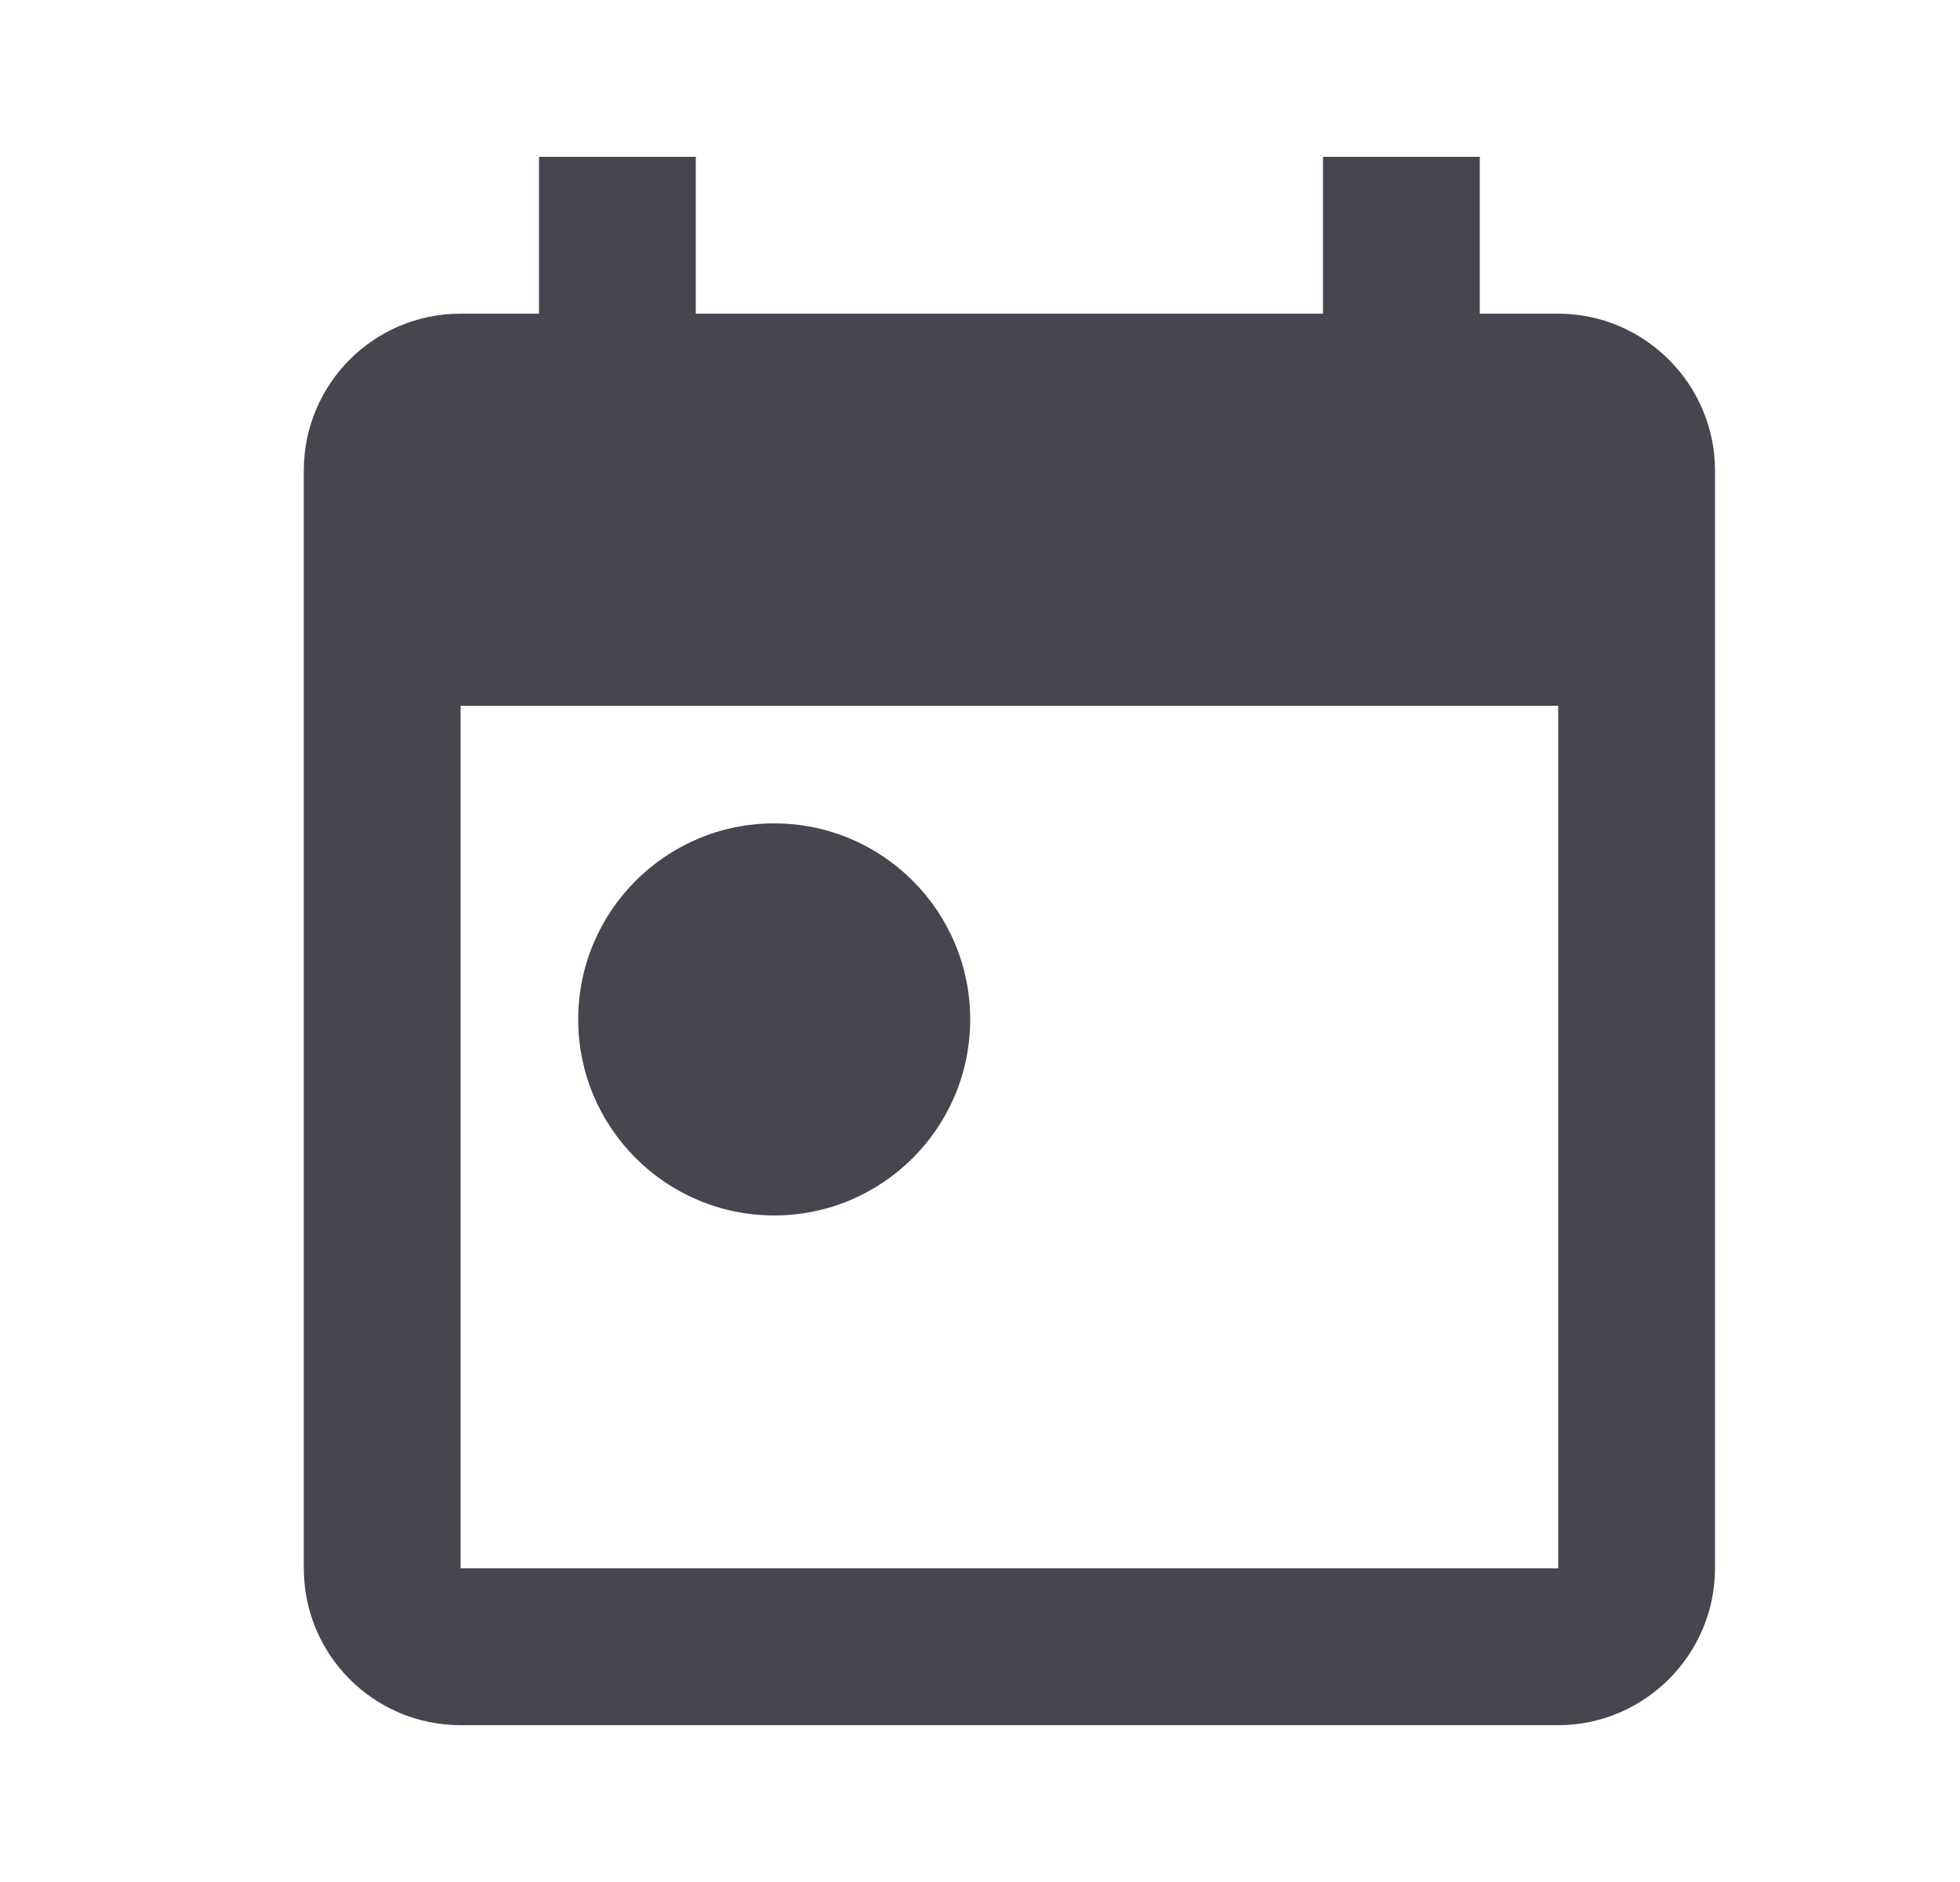 <svg width="25" height="24" viewBox="0 0 25 24" fill="none" xmlns="http://www.w3.org/2000/svg">
<path fill-rule="evenodd" clip-rule="evenodd" d="M19.875 4H18.875V2H16.875V4H8.875V2H6.875V4H5.875C4.765 4 3.875 4.9 3.875 6V20C3.875 21.1 4.765 22 5.875 22H19.875C20.975 22 21.875 21.1 21.875 20V6C21.875 4.9 20.975 4 19.875 4ZM19.875 20H5.875V9H19.875V20ZM7.375 13C7.375 11.62 8.495 10.5 9.875 10.5C11.255 10.5 12.375 11.62 12.375 13C12.375 14.38 11.255 15.5 9.875 15.5C8.495 15.5 7.375 14.38 7.375 13Z" fill="#49454F"/>
</svg>
